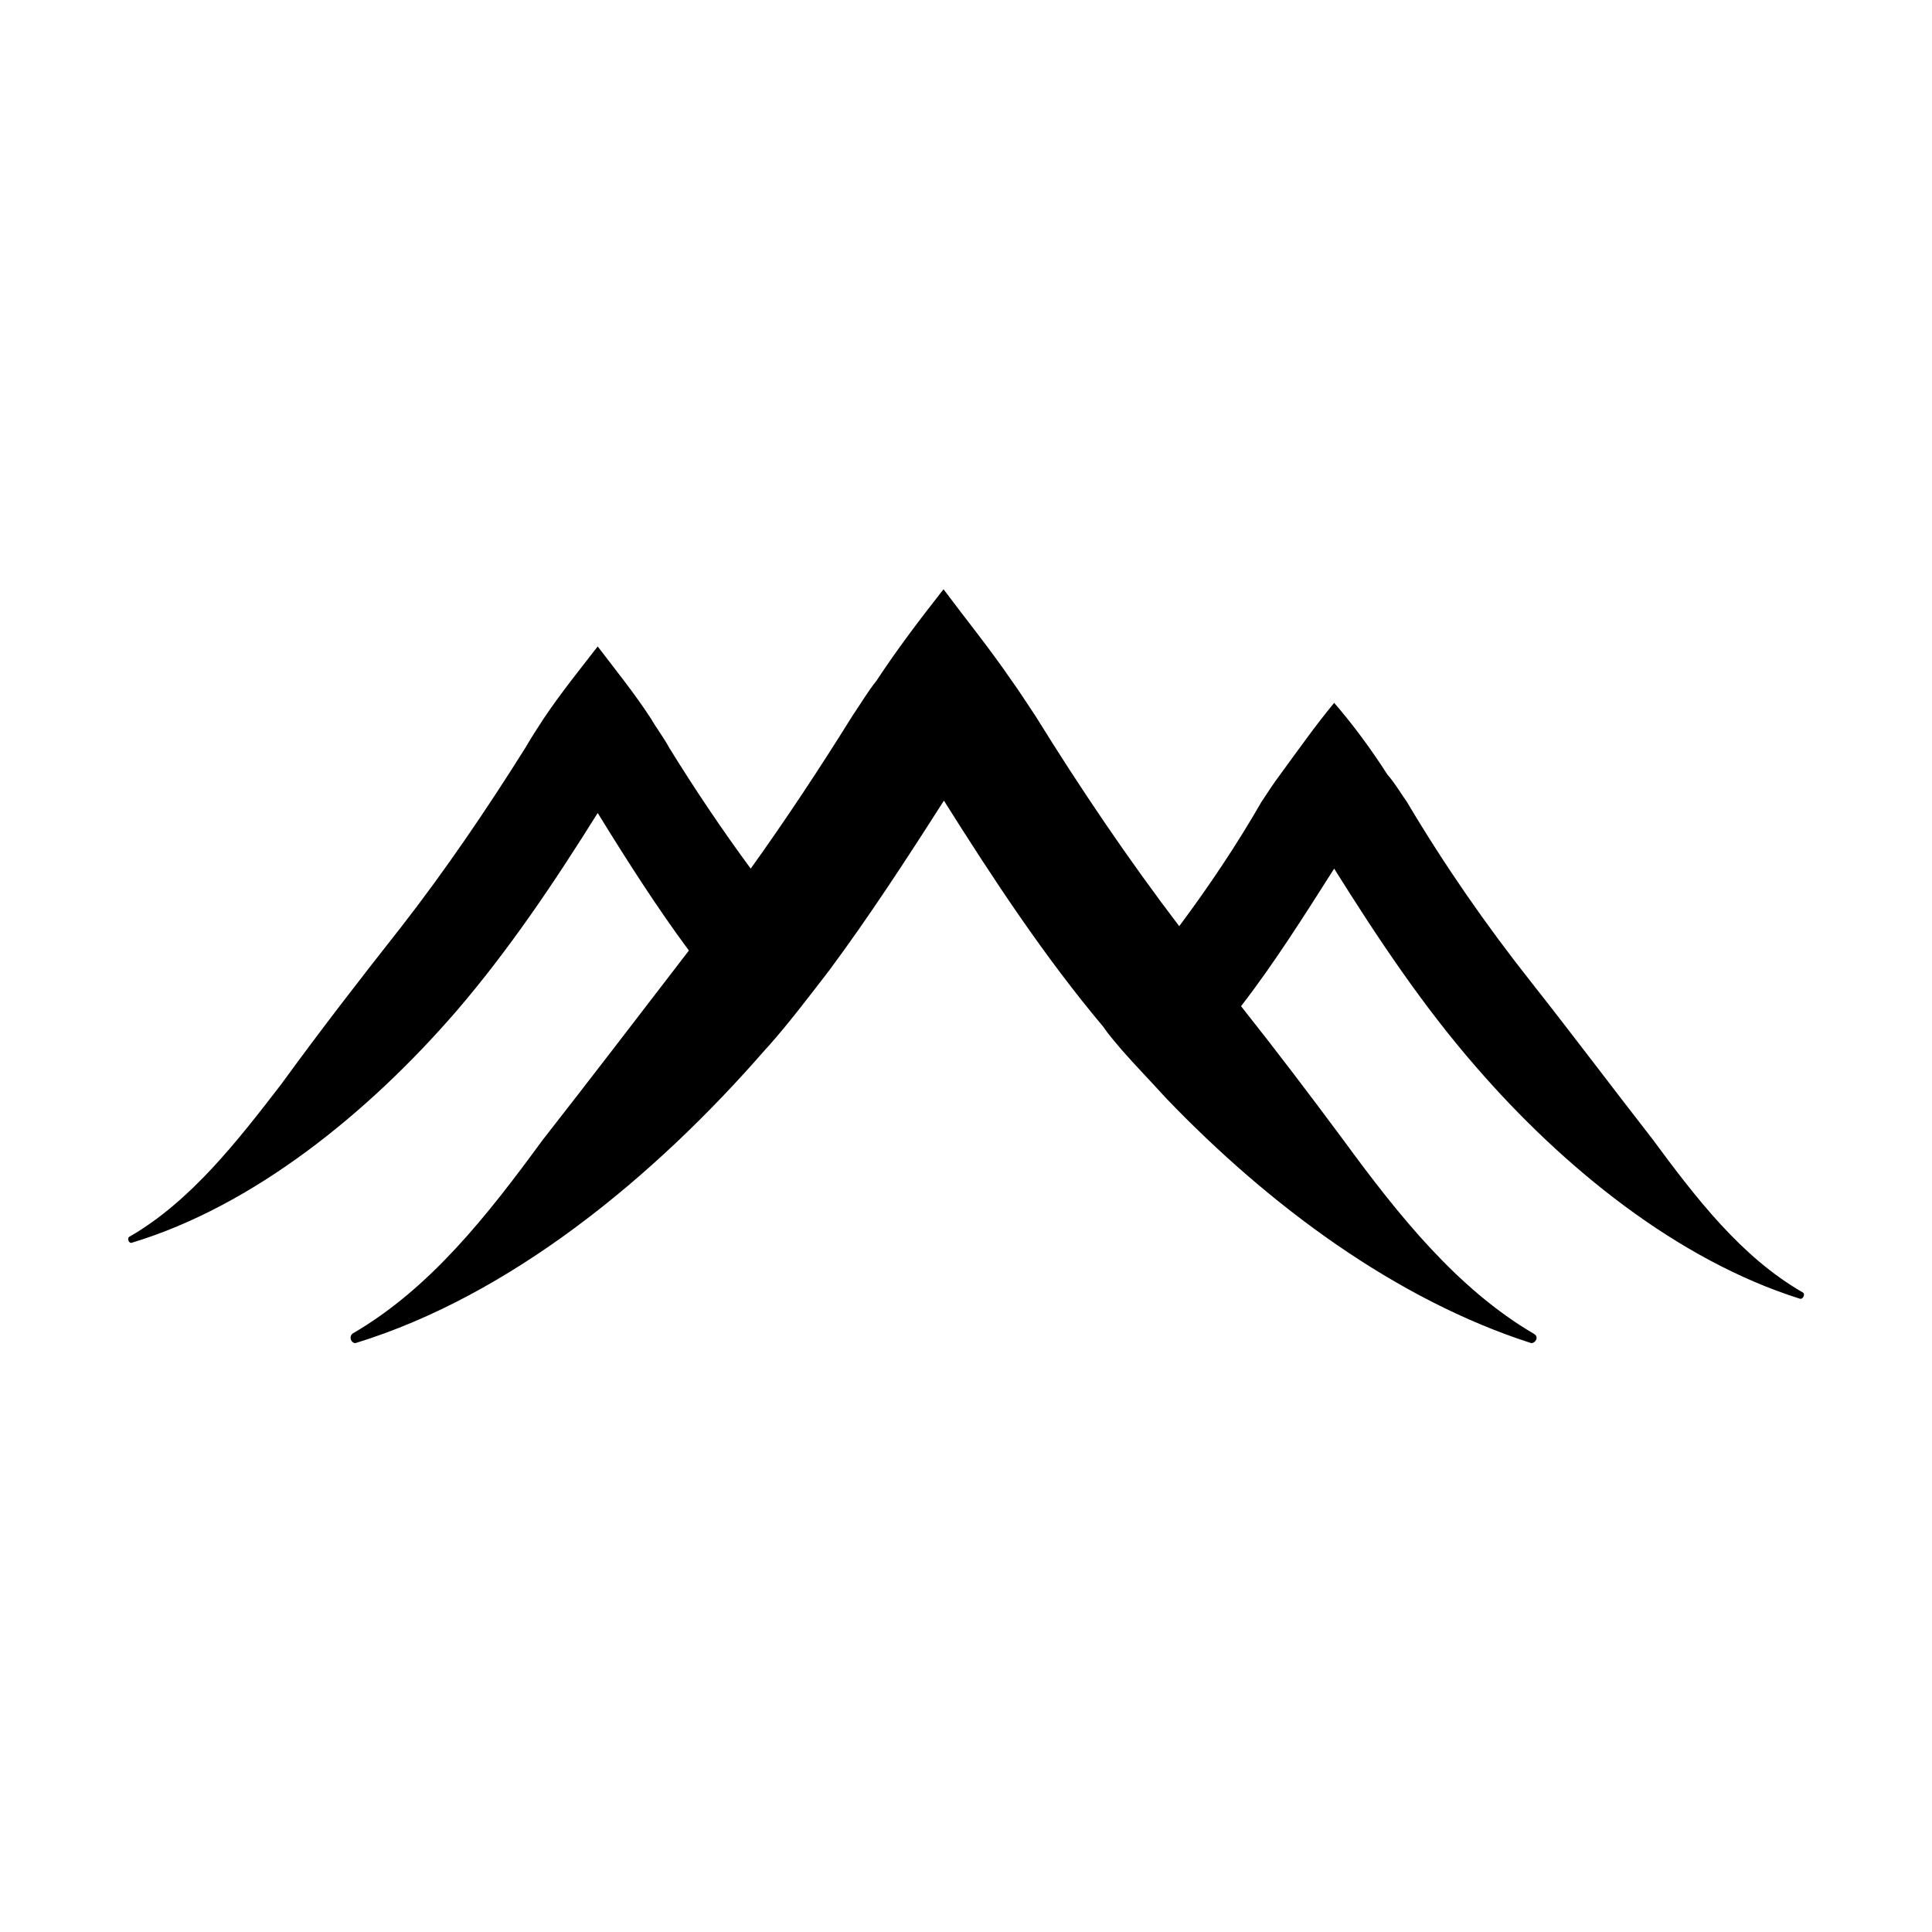 <?xml version="1.0" encoding="UTF-8"?>
<svg width="1200pt" height="1200pt" version="1.1" viewBox="0 0 1200 1200" xmlns="http://www.w3.org/2000/svg">
 <path d="m1119.8 802.8c-38.398-22.082-66.48-58.801-93.602-95.52-25.438-32.641-49.918-65.281-75.117-97.203-28.082-35.52-53.762-72.477-77.281-112.08-4.078-5.762-7.68-12-12-16.801-10.32-16.078-21.121-30.719-33.121-44.641-11.52 13.922-21.84 28.559-33.602 44.641-3.84 5.039-7.68 11.039-11.52 16.801-15.598 27.121-32.879 52.801-51.117 77.281-31.441-41.281-61.199-85.203-89.281-130.56-5.519-8.16-9.84-15.117-14.879-22.078-13.441-19.68-28.082-37.68-42.242-56.641-14.879 18.961-28.559 36.961-41.52 56.641-5.519 6.961-9.598 13.918-15.117 22.078-20.16 32.402-41.281 64.32-63.121 94.801-17.52-23.758-34.801-49.441-50.641-75.121-3.359-6.238-7.68-11.758-11.281-18-10.32-15.84-21.602-29.762-33.121-44.879-11.52 14.879-22.801 28.801-33.602 44.879-4.074 6.242-7.676 11.762-11.277 18-24.238 38.641-49.918 76.32-76.797 110.88-25.922 32.879-50.641 64.801-74.879 98.16-27.359 35.52-56.16 72.48-93.602 94.32-2.883 0.957-0.961 5.039 0.957 4.078 75.359-22.801 146.64-80.398 201.6-144 32.16-37.441 60.48-79.441 87.602-122.88 18.48 30 36.719 58.559 56.641 85.438-30.238 39.359-60 78.238-90.961 117.84-34.078 46.559-69.84 92.16-117.84 120-2.641 2.16-0.961 6 1.68 6 96.238-29.52 185.52-102.96 254.64-182.4 0.961-0.961 1.68-1.922 2.641-2.879 12.48-14.16 24.48-30 36.719-45.84 24.961-33.602 48.719-70.078 71.52-105.84 30.48 48.48 62.398 96.961 99.121 140.64 3.359 5.039 7.922 10.078 11.281 14.16 8.398 9.598 17.996 19.438 27.117 29.52 64.559 67.441 143.52 125.76 227.28 152.64 2.641 0 5.039-3.84 1.68-5.762-47.52-27.84-84-73.441-118.08-120-20.645-27.84-41.762-55.68-63.844-83.52 20.641-26.641 39.359-56.398 57.84-85.441 26.883 42.961 55.203 85.441 88.082 123.12 54.238 62.641 125.04 120 201.12 144 1.918 0.719 3.598-2.879 1.918-3.84z"/>
</svg>
